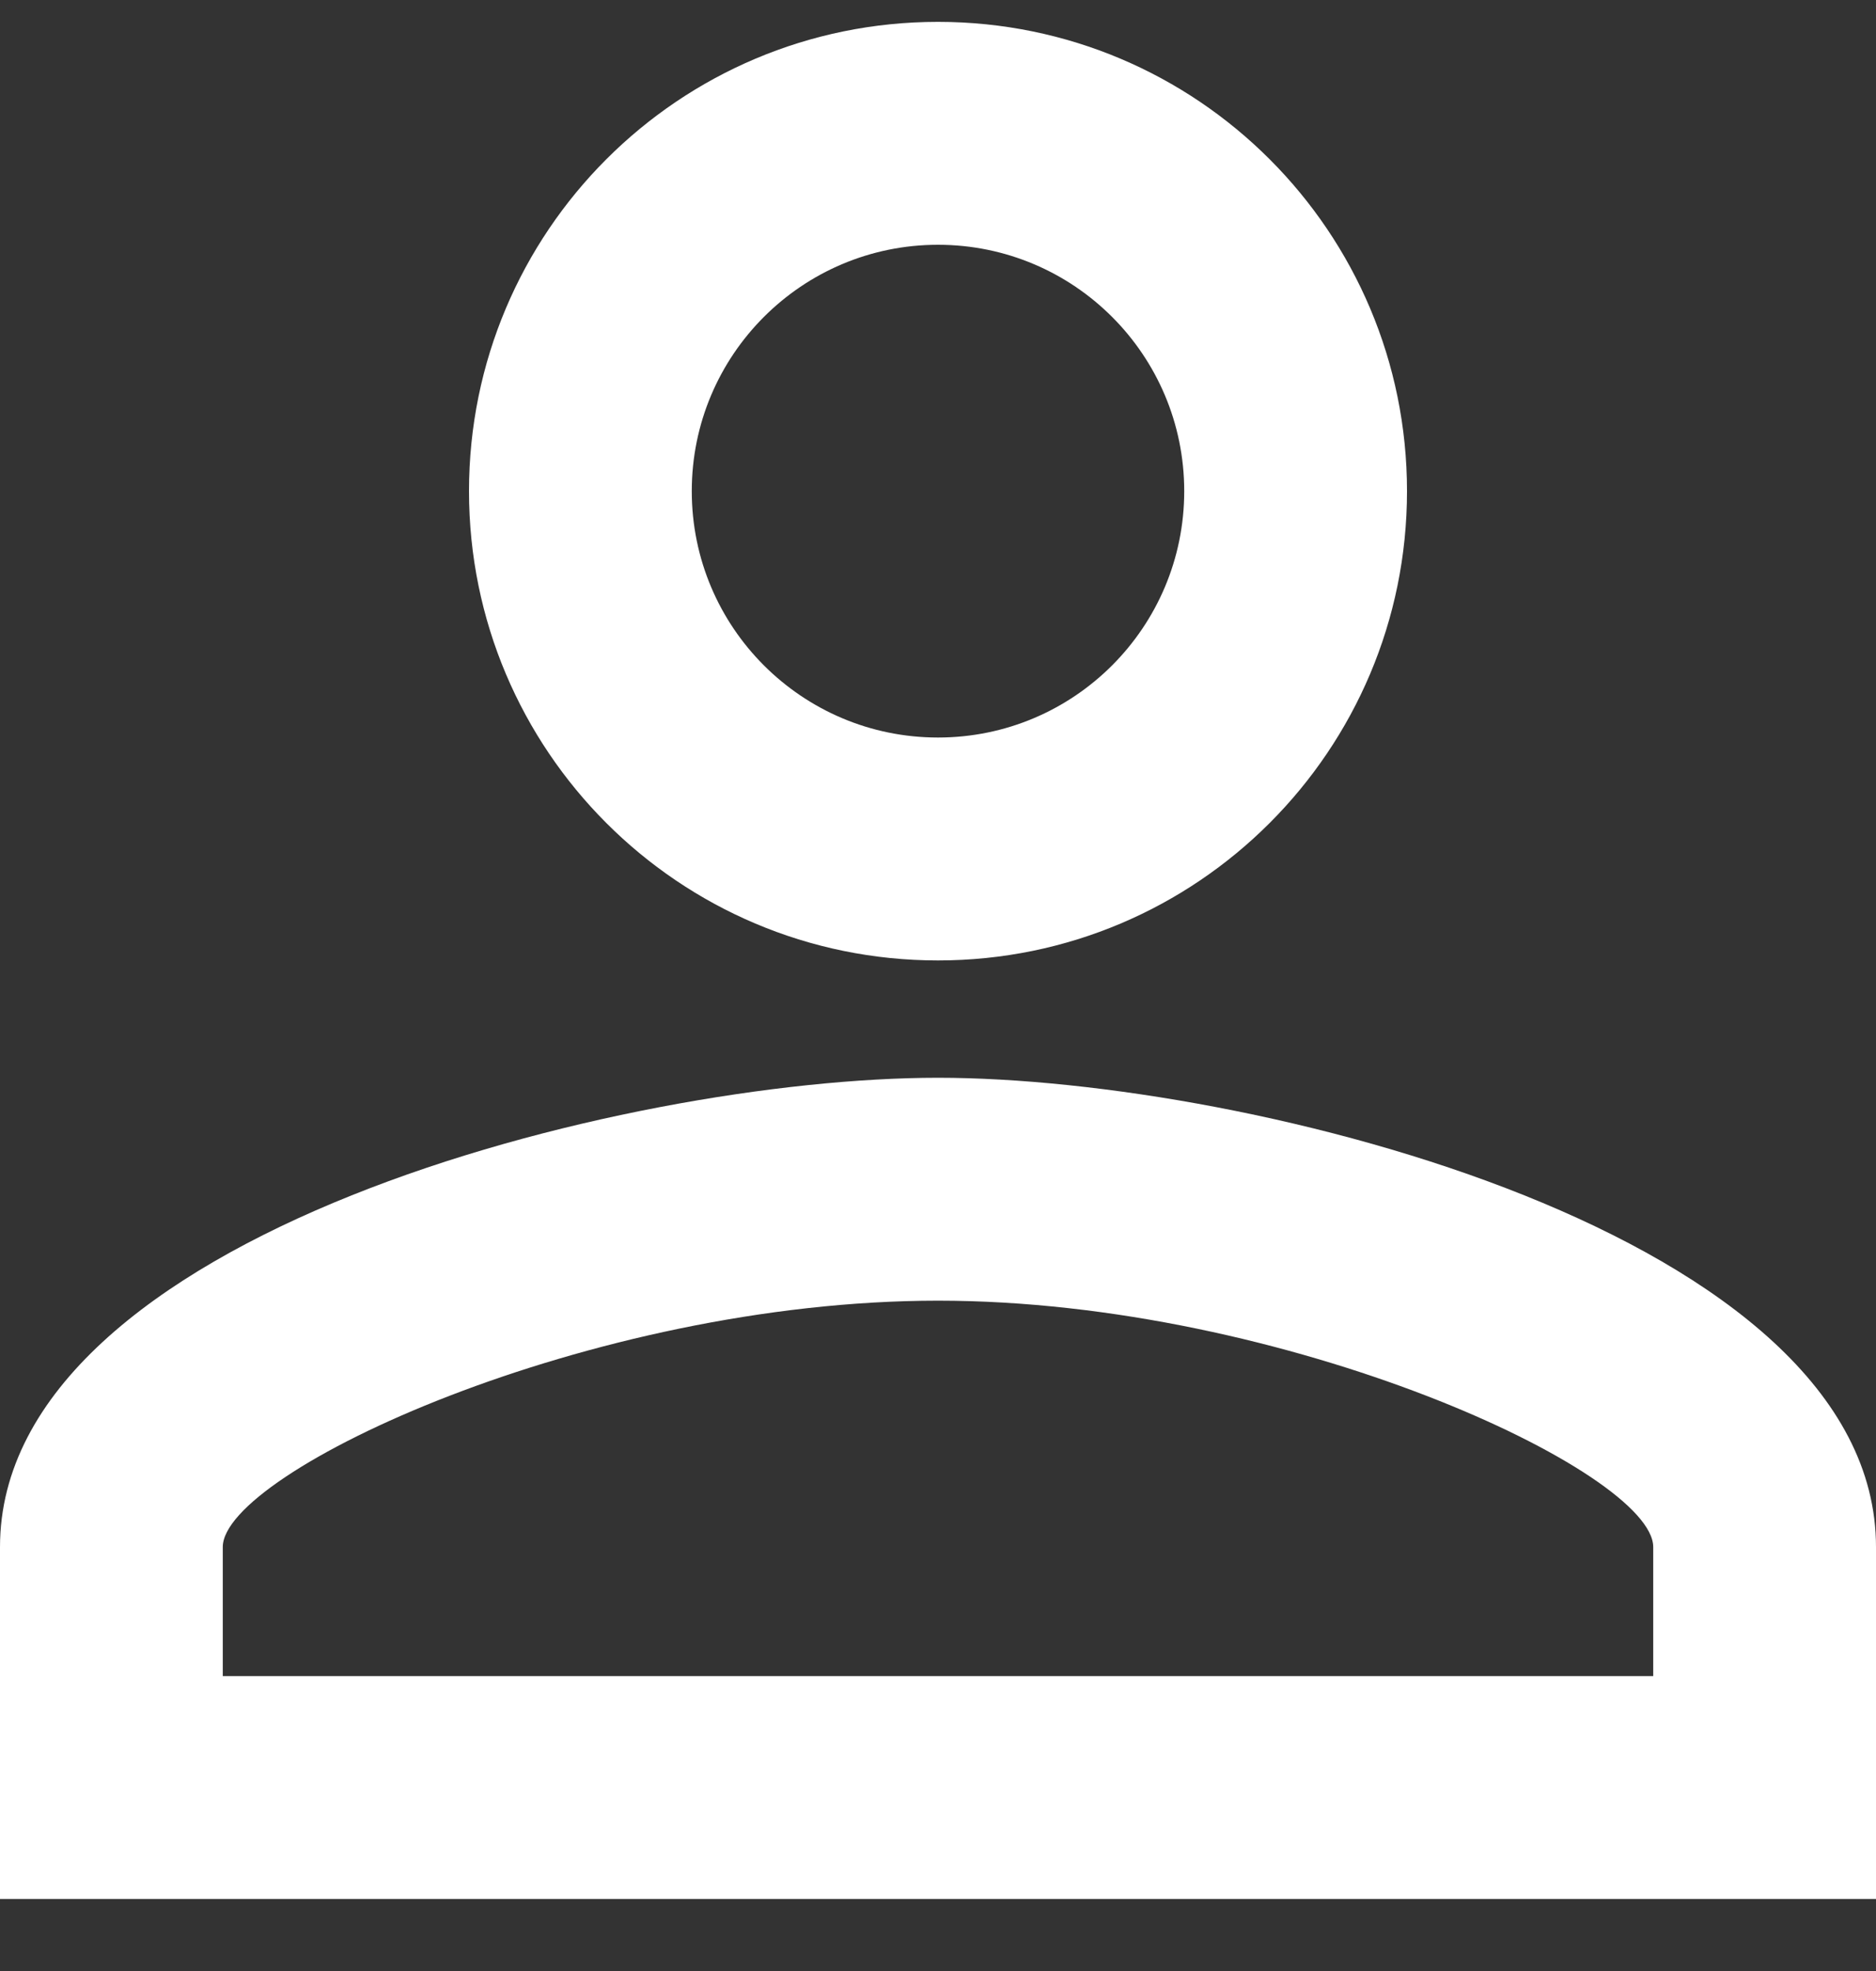 <svg width="20" height="21" viewBox="0 0 20 21" fill="none" xmlns="http://www.w3.org/2000/svg">
<rect x="0" y="0" width="20" height="21" fill="#333333" stroke="none"/>
<path d="M10 2.608C11.45 2.608 12.625 3.783 12.625 5.233C12.625 6.683 11.45 7.858 10 7.858C8.55 7.858 7.375 6.683 7.375 5.233C7.375 3.783 8.55 2.608 10 2.608ZM10 13.858C13.713 13.858 17.625 15.683 17.625 16.483V17.858H2.375V16.483C2.375 15.683 6.287 13.858 10 13.858ZM10 0.233C7.237 0.233 5 2.47 5 5.233C5 7.995 7.237 10.233 10 10.233C12.762 10.233 15 7.995 15 5.233C15 2.47 12.762 0.233 10 0.233ZM10 11.483C6.662 11.483 0 13.158 0 16.483V20.233H20V16.483C20 13.158 13.338 11.483 10 11.483Z" fill="white"/>
</svg>
